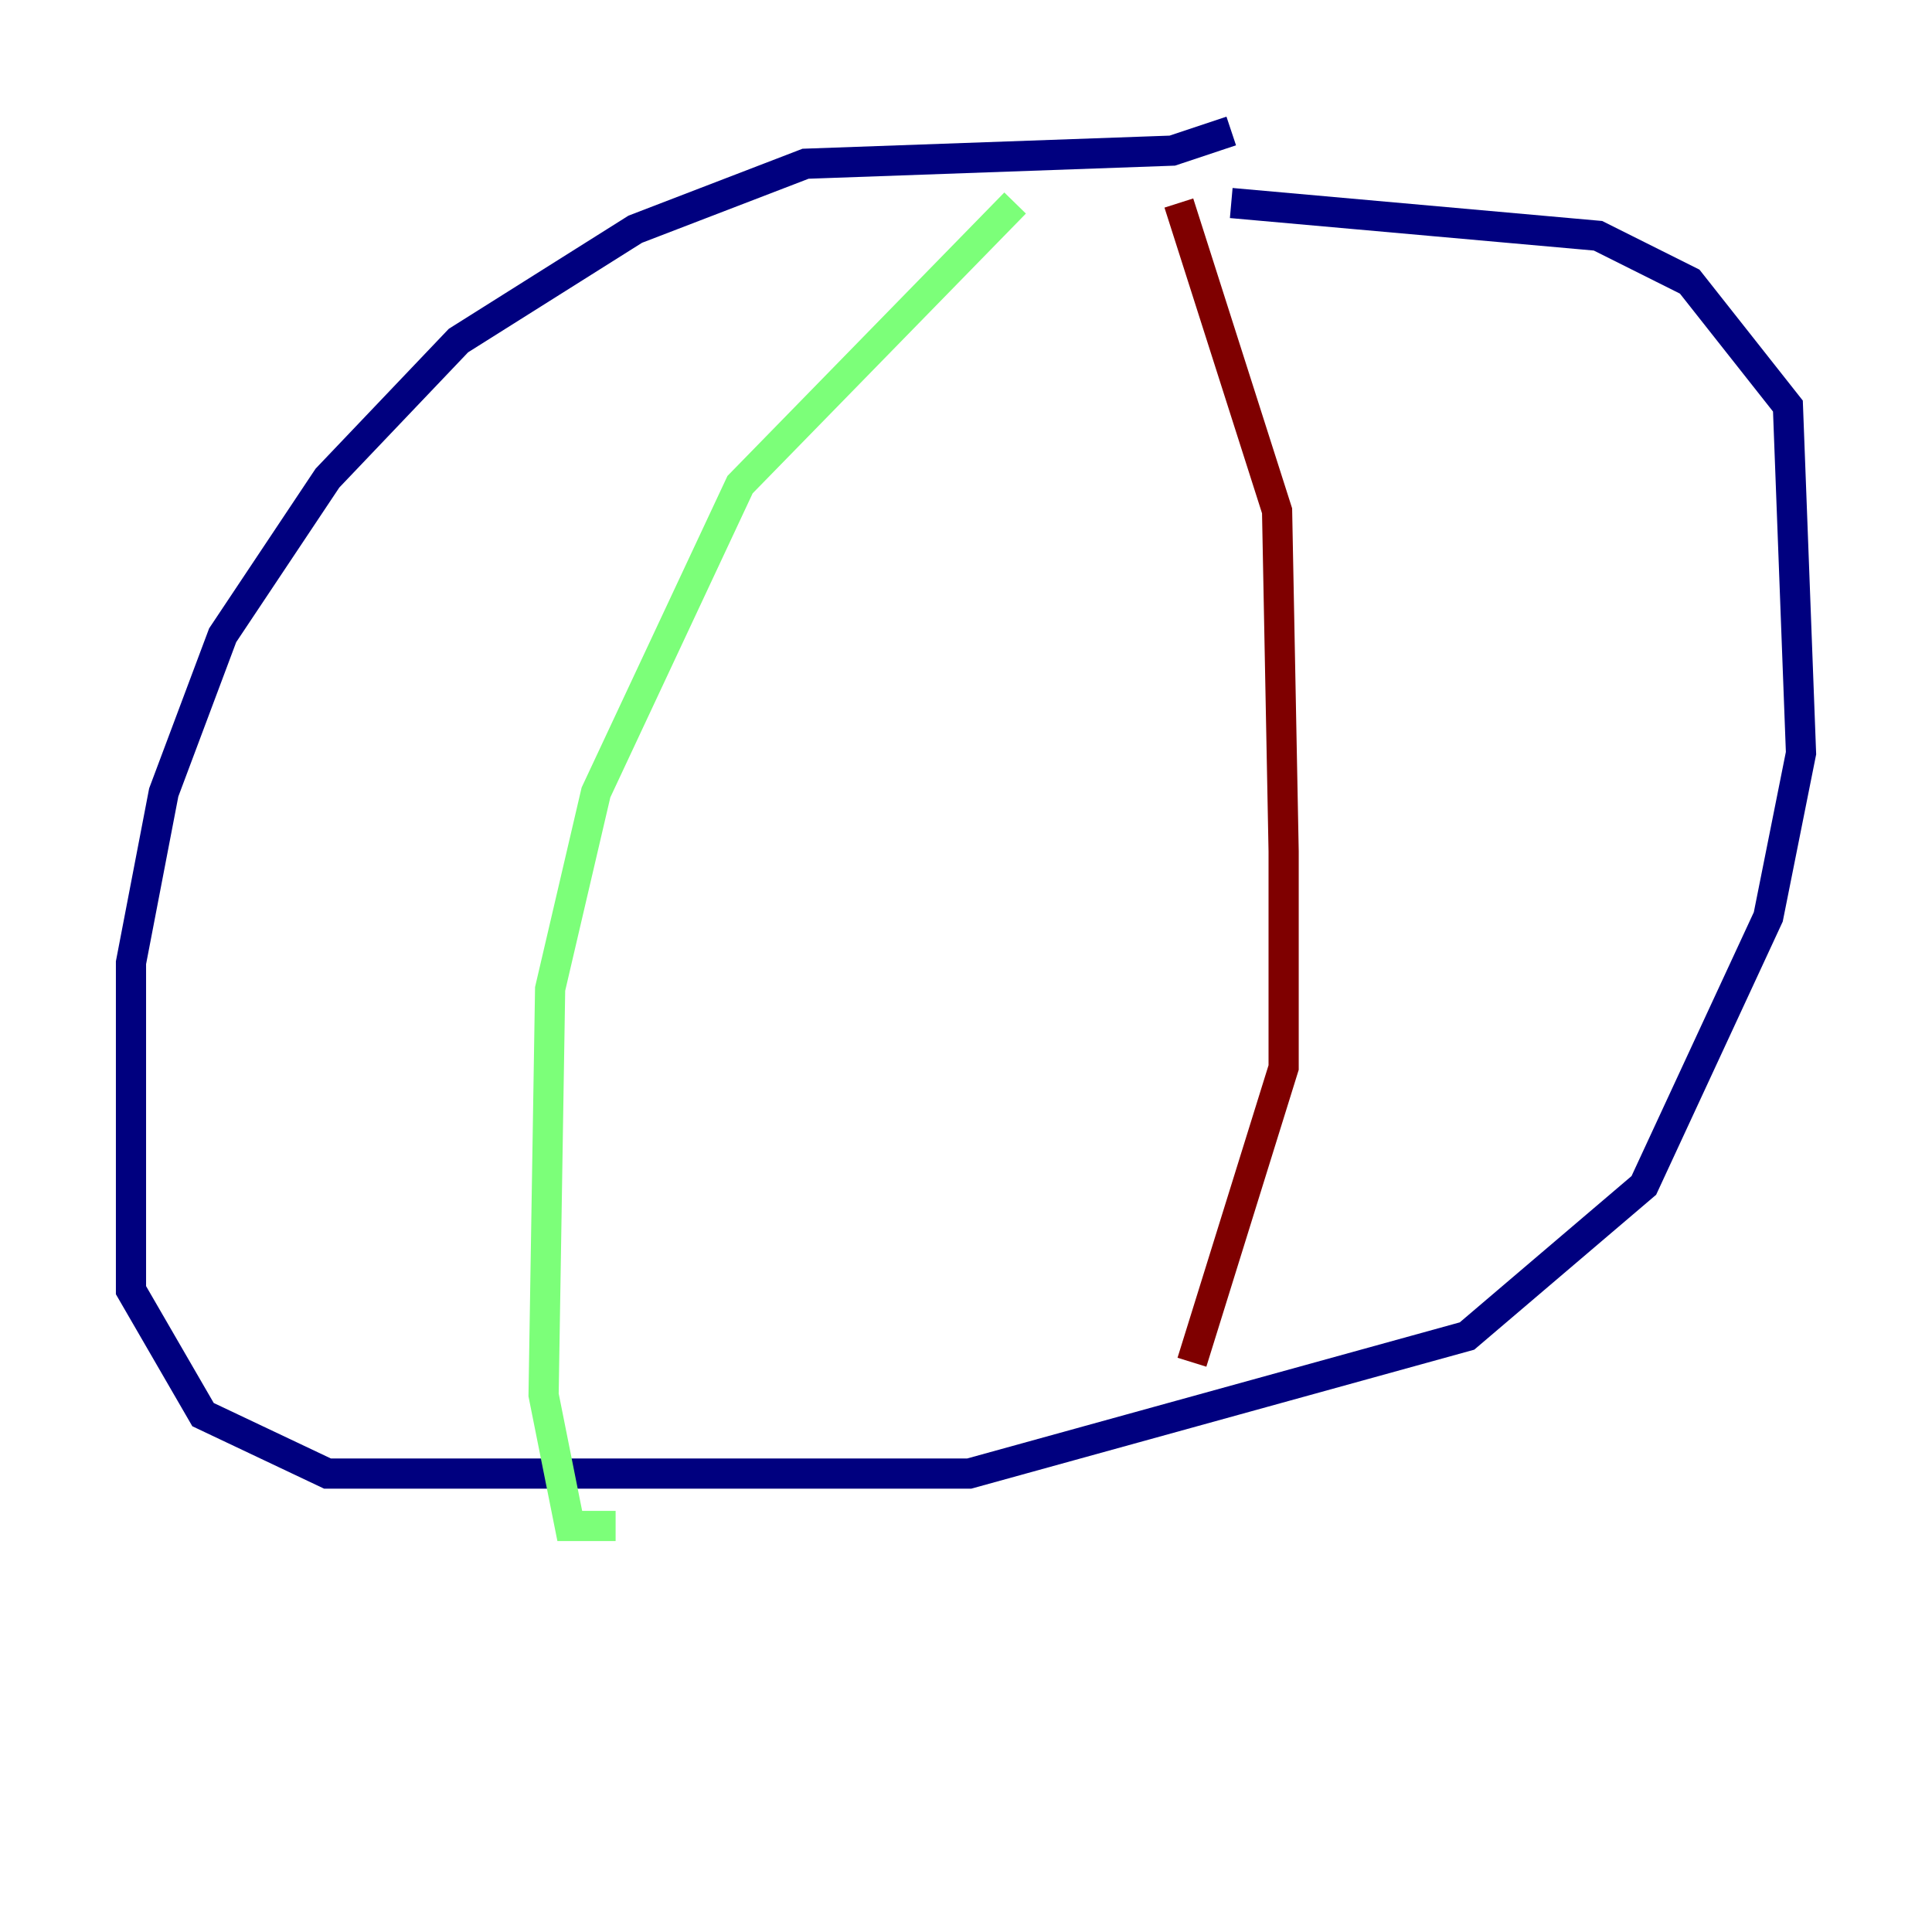 <?xml version="1.0" encoding="utf-8" ?>
<svg baseProfile="tiny" height="128" version="1.2" viewBox="0,0,128,128" width="128" xmlns="http://www.w3.org/2000/svg" xmlns:ev="http://www.w3.org/2001/xml-events" xmlns:xlink="http://www.w3.org/1999/xlink"><defs /><polyline fill="none" points="81.573,8.678 77.668,9.98 53.37,10.848 42.088,15.186 30.373,22.563 21.695,31.675 14.752,42.088 10.848,52.502 8.678,63.783 8.678,85.478 13.451,93.722 21.695,97.627 64.217,97.627 97.193,88.515 108.909,78.536 117.153,60.746 119.322,49.898 118.454,26.902 111.946,18.658 105.871,15.62 81.573,13.451" stroke="#00007f" stroke-width="2" /><polyline fill="none" points="67.254,13.451 49.031,32.108 39.485,52.502 36.447,65.519 36.014,92.42 37.749,101.098 40.786,101.098" stroke="#7cff79" stroke-width="2" /><polyline fill="none" points="78.102,13.451 84.61,33.844 85.044,56.407 85.044,70.725 78.969,90.251" stroke="#7f0000" stroke-width="2" /></svg>